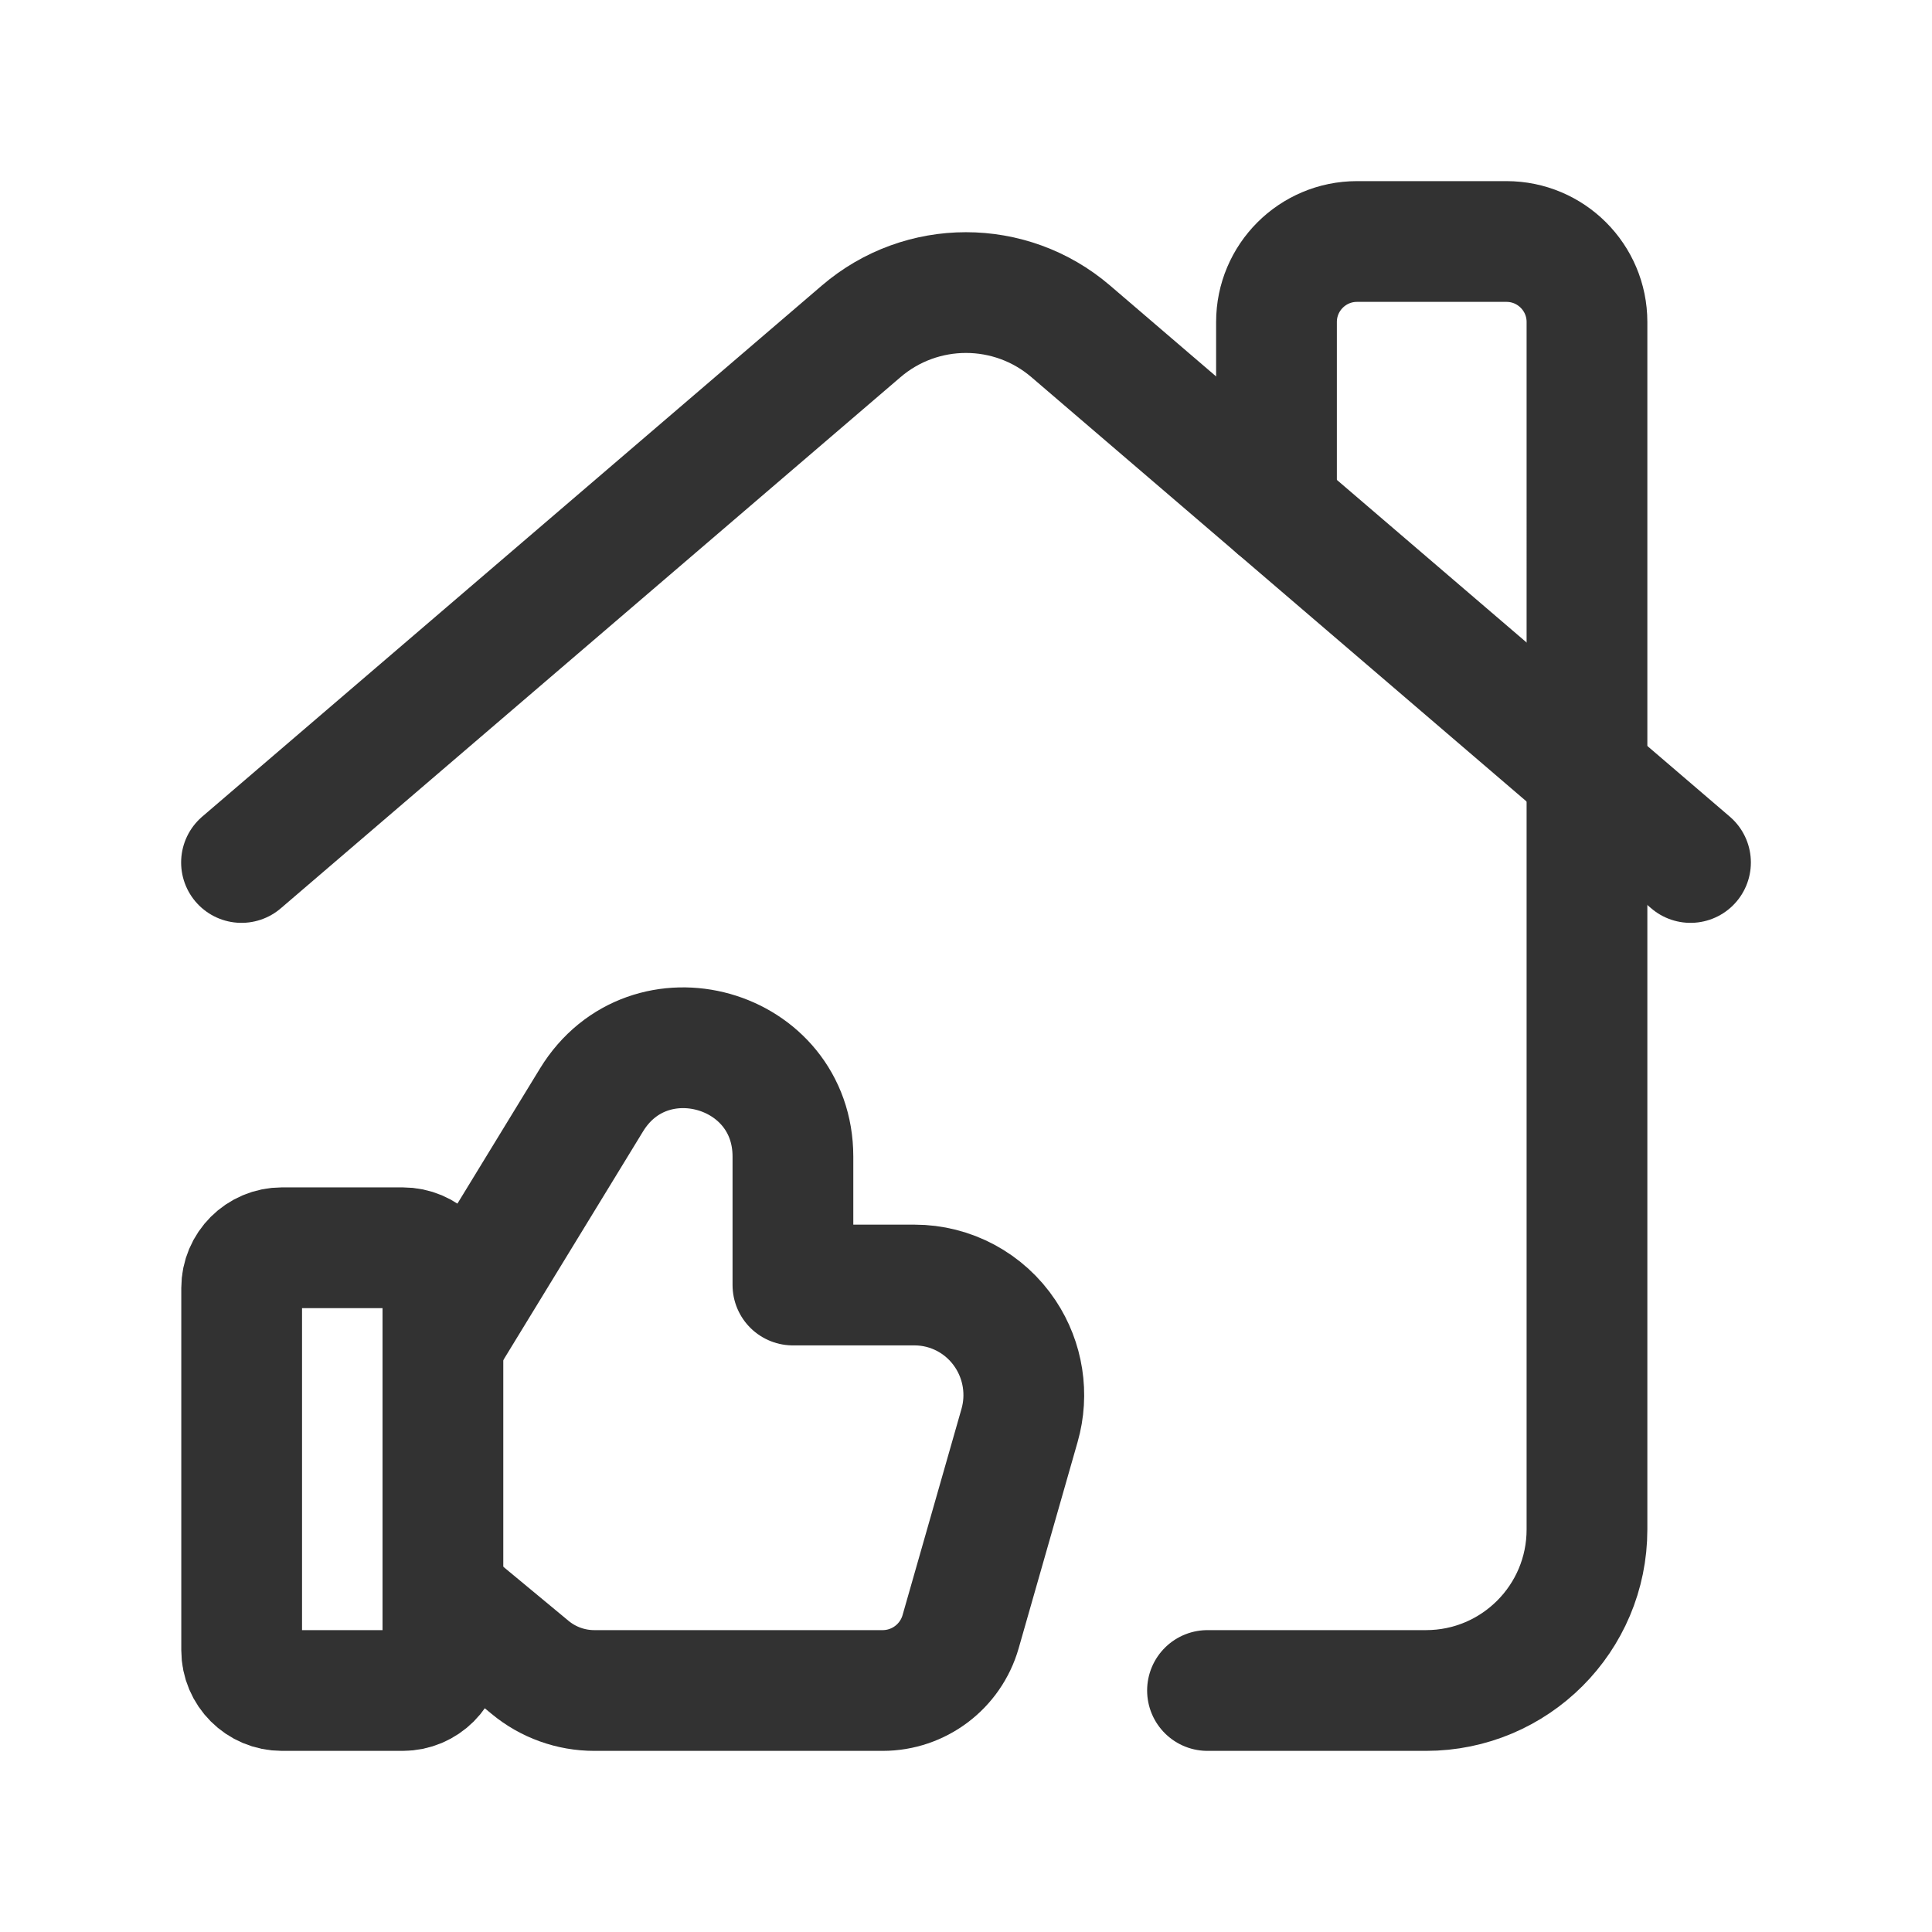 <?xml version="1.0" encoding="utf-8"?>
<!-- Generator: Adobe Illustrator 24.0.2, SVG Export Plug-In . SVG Version: 6.00 Build 0)  -->
<svg version="1.1" id="Layer_1" xmlns="http://www.w3.org/2000/svg" xmlns:xlink="http://www.w3.org/1999/xlink" x="0px" y="0px"
	 width="24px" height="24px" viewBox="0 0 24 24" enable-background="new 0 0 24 24" xml:space="preserve">
<g>
	<path fill="none" d="M0,0h24v24H0V0z"/>
	<g>
		<path fill="none" stroke="#323232" stroke-width="1.5" stroke-linecap="round" stroke-linejoin="round" d="M15,21h2.714
			c1.105,0,2-0.895,2-2V4c0-0.552-0.448-1-1-1h-1.857c-0.552,0-1,0.448-1,1v2.306"/>
		<path fill="none" stroke="#323232" stroke-width="1.5" stroke-linecap="round" stroke-linejoin="round" d="M3,10.714l7.698-6.598
			c0.749-0.642,1.854-0.642,2.603,0L21,10.714"/>
		<path fill="none" stroke="#323232" stroke-width="1.5" stroke-linecap="round" stroke-linejoin="round" d="M5.502,16.685
			l1.846-3.021c0.711-1.163,2.502-0.66,2.502,0.704c0,0,0,1.595,0,1.595h0.89h0.62c0.453,0,0.876,0.227,1.128,0.606
			c0.223,0.335,0.288,0.752,0.177,1.139l-0.732,2.562C11.809,20.702,11.414,21,10.965,21H7.382c-0.291,0-0.574-0.102-0.798-0.288
			l-1.082-0.897"/>
		<path fill="none" stroke="#323232" stroke-width="1.5" stroke-linecap="round" stroke-linejoin="round" d="M5.002,21h-1.5
			c-0.276,0-0.5-0.224-0.5-0.5V16c0-0.276,0.224-0.5,0.5-0.5h1.5c0.276,0,0.5,0.224,0.5,0.5v4.5C5.502,20.776,5.278,21,5.002,21z"/>
	</g>
</g>
</svg>
